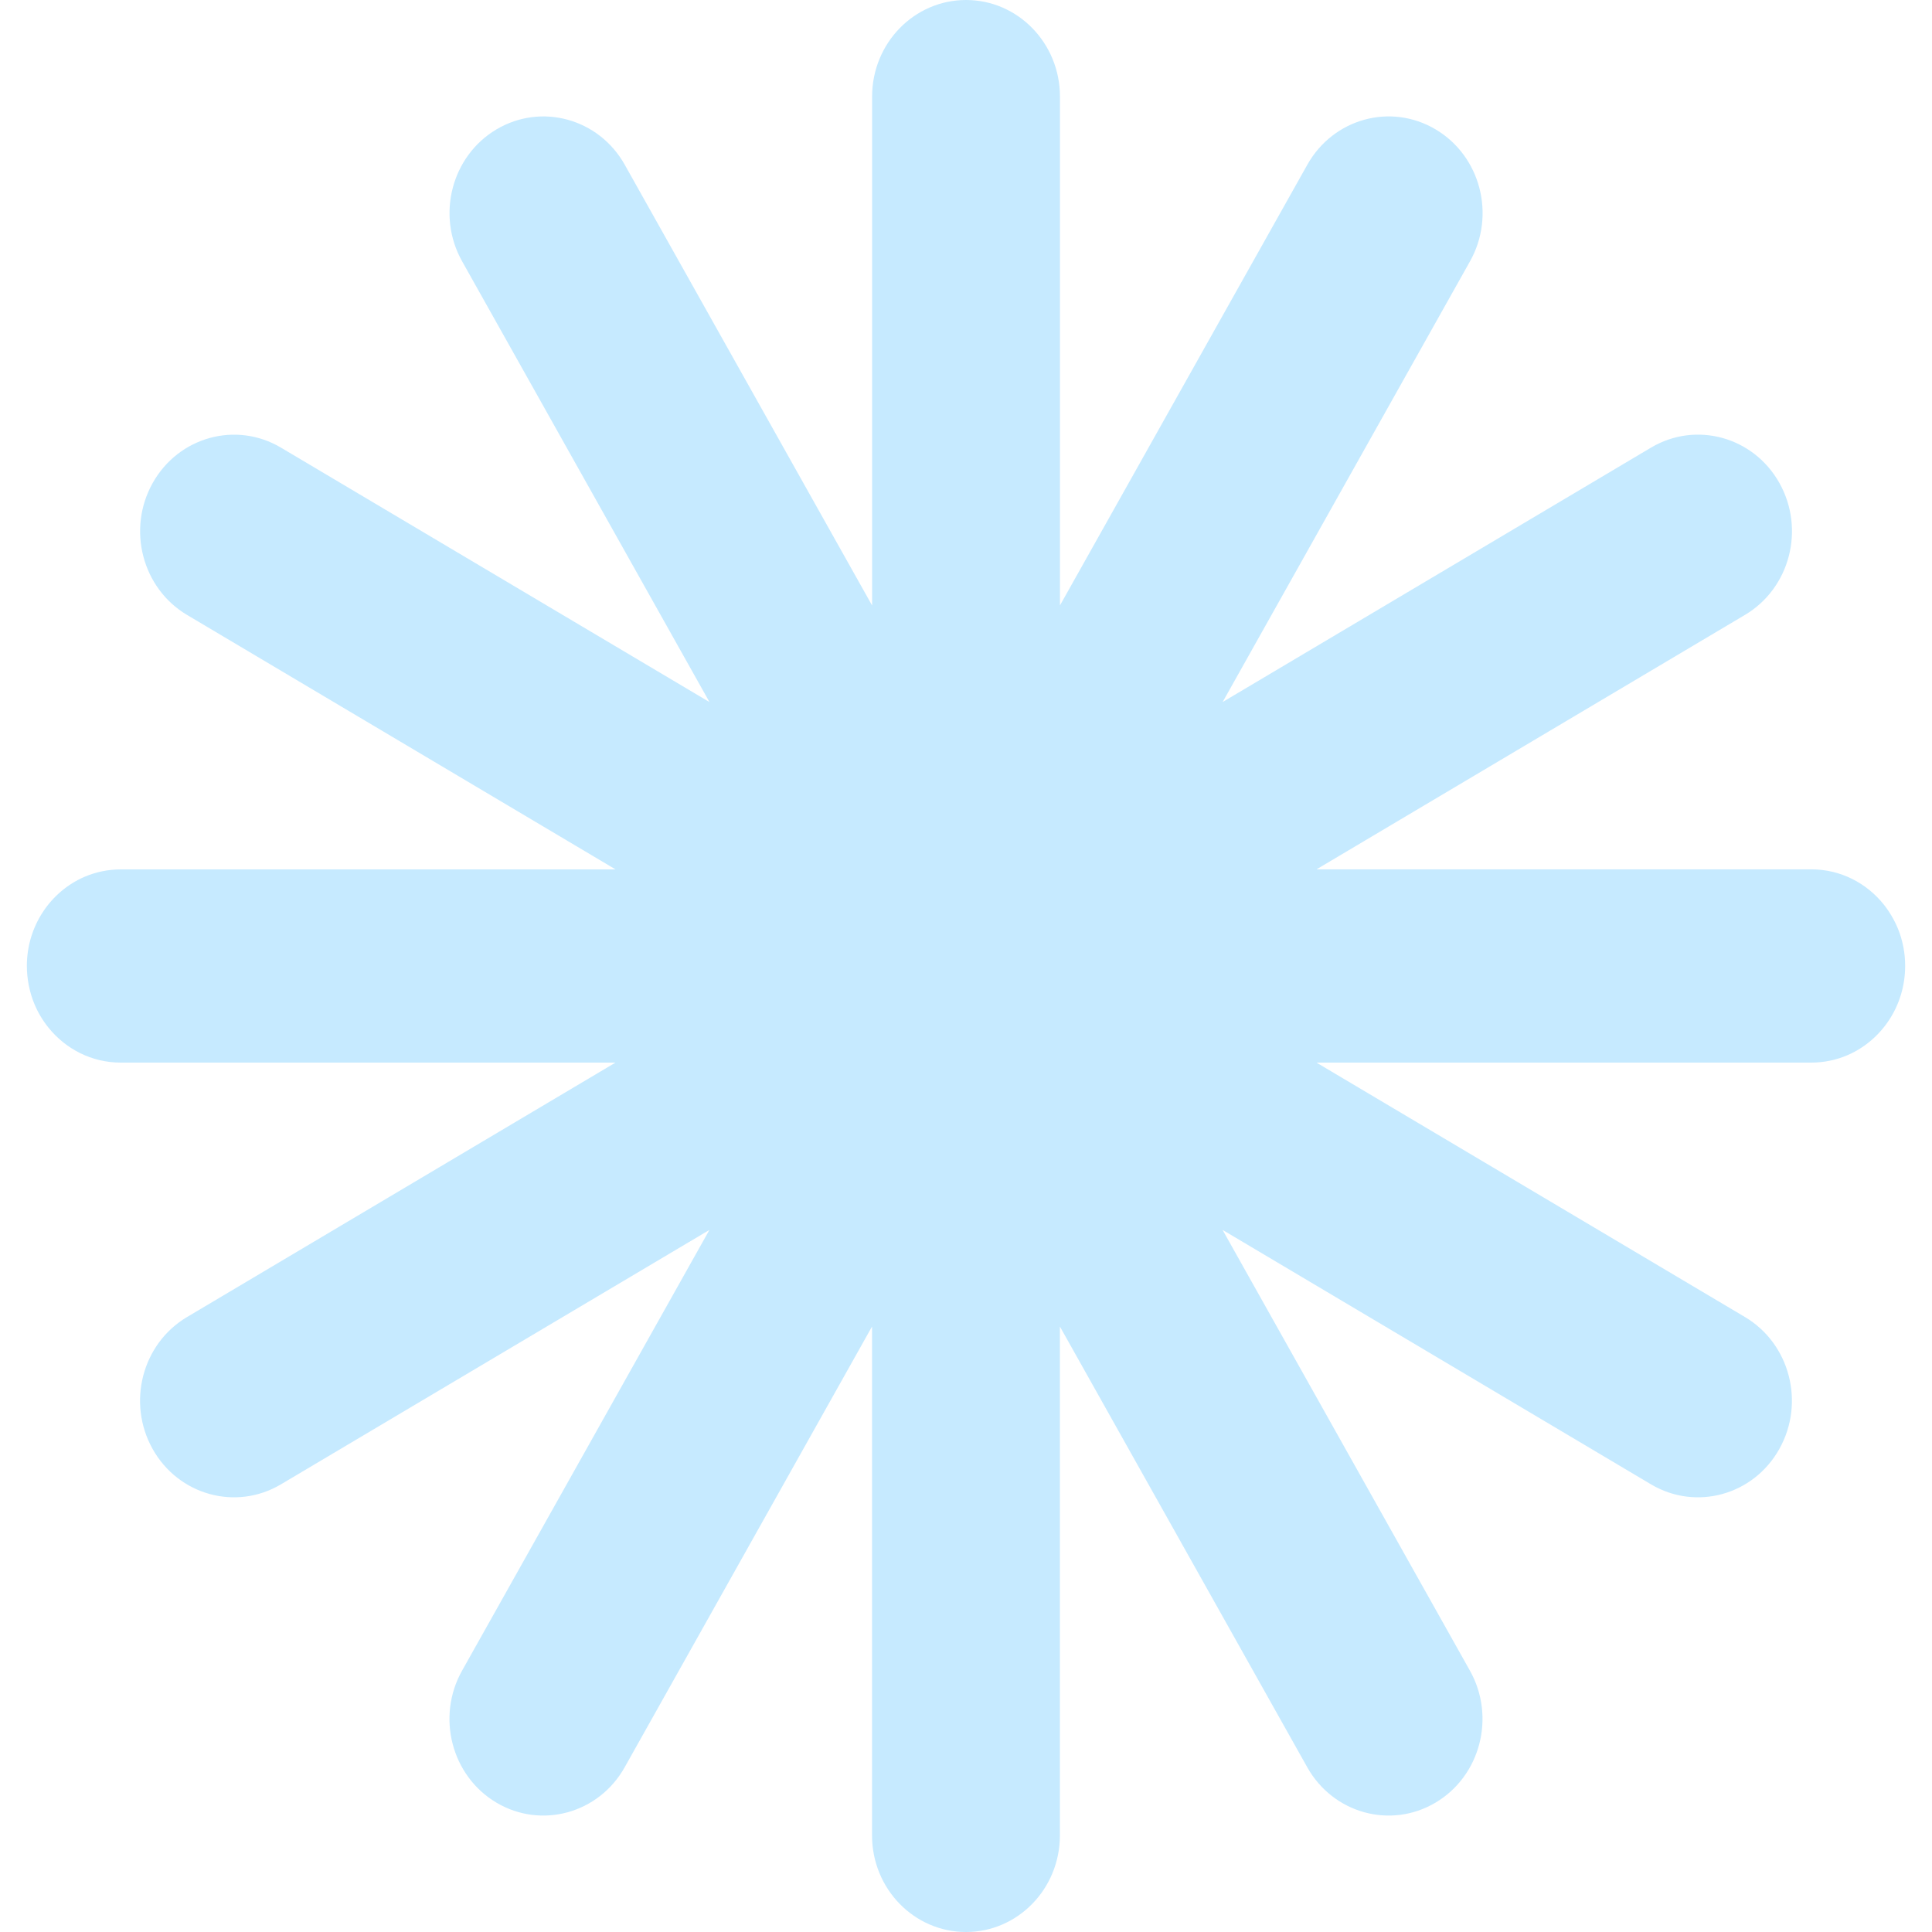 <svg width="30" height="30" viewBox="0 0 30 30" fill="none" xmlns="http://www.w3.org/2000/svg">
<g filter="url(#filter0_n_195_2210)">
<path d="M29.576 14.846C29.566 14.745 29.546 14.647 29.518 14.553C29.504 14.506 29.488 14.46 29.469 14.415C29.413 14.281 29.339 14.156 29.251 14.045C28.983 13.711 28.579 13.499 28.125 13.499H20.443L27.096 9.548C27.794 9.134 28.033 8.217 27.63 7.499C27.228 6.782 26.336 6.536 25.638 6.95L18.985 10.901L22.826 4.058C23.229 3.34 22.99 2.423 22.292 2.009C21.595 1.595 20.703 1.84 20.3 2.558L16.459 9.401V1.5C16.459 0.671 15.806 0 15.001 0C14.195 0 13.542 0.671 13.542 1.5V9.402L9.701 2.558C9.299 1.841 8.407 1.595 7.709 2.009C7.012 2.423 6.773 3.341 7.176 4.058L11.017 10.902L4.363 6.951C3.666 6.537 2.774 6.782 2.371 7.5C1.969 8.217 2.207 9.135 2.905 9.549L9.558 13.5H1.876C1.674 13.5 1.482 13.542 1.308 13.617C0.785 13.845 0.417 14.378 0.417 15C0.417 15.051 0.42 15.103 0.425 15.153C0.435 15.254 0.455 15.352 0.483 15.446C0.497 15.493 0.513 15.539 0.532 15.584C0.587 15.719 0.661 15.843 0.75 15.954C1.018 16.288 1.422 16.5 1.875 16.5H9.557L2.904 20.451C2.206 20.865 1.968 21.782 2.37 22.5C2.773 23.218 3.665 23.463 4.362 23.049L11.016 19.098L7.175 25.942C6.772 26.659 7.011 27.577 7.708 27.991C8.406 28.405 9.298 28.159 9.7 27.442L13.541 20.598V28.5C13.541 29.329 14.194 30 15 30C15.805 30 16.458 29.329 16.458 28.5V20.598L20.299 27.442C20.702 28.159 21.594 28.405 22.291 27.991C22.989 27.577 23.227 26.659 22.825 25.942L18.984 19.098L25.637 23.049C26.335 23.463 27.227 23.218 27.629 22.5C28.032 21.782 27.793 20.865 27.096 20.451L20.442 16.5H28.125C28.326 16.5 28.518 16.458 28.692 16.383C29.215 16.155 29.583 15.622 29.583 15C29.583 14.949 29.581 14.896 29.576 14.846Z" fill="#C6EAFF"/>
</g>
<defs>
<filter id="filter0_n_195_2210" x="0.417" y="0" width="29.165" height="30" filterUnits="userSpaceOnUse" color-interpolation-filters="sRGB">
<feFlood flood-opacity="0" result="BackgroundImageFix"/>
<feBlend mode="normal" in="SourceGraphic" in2="BackgroundImageFix" result="shape"/>
<feTurbulence type="fractalNoise" baseFrequency="1 1" stitchTiles="stitch" numOctaves="3" result="noise" seed="1426" />
<feColorMatrix in="noise" type="luminanceToAlpha" result="alphaNoise" />
<feComponentTransfer in="alphaNoise" result="coloredNoise1">
<feFuncA type="discrete" tableValues="1 1 1 1 1 1 1 1 1 1 1 1 1 1 1 1 1 1 1 1 1 1 1 1 1 1 1 1 1 1 1 1 1 1 1 1 1 1 1 1 1 1 1 1 1 1 1 1 1 1 1 0 0 0 0 0 0 0 0 0 0 0 0 0 0 0 0 0 0 0 0 0 0 0 0 0 0 0 0 0 0 0 0 0 0 0 0 0 0 0 0 0 0 0 0 0 0 0 0 0 "/>
</feComponentTransfer>
<feComposite operator="in" in2="shape" in="coloredNoise1" result="noise1Clipped" />
<feFlood flood-color="rgba(0, 0, 0, 0.25)" result="color1Flood" />
<feComposite operator="in" in2="noise1Clipped" in="color1Flood" result="color1" />
<feMerge result="effect1_noise_195_2210">
<feMergeNode in="shape" />
<feMergeNode in="color1" />
</feMerge>
</filter>
</defs>
</svg>
